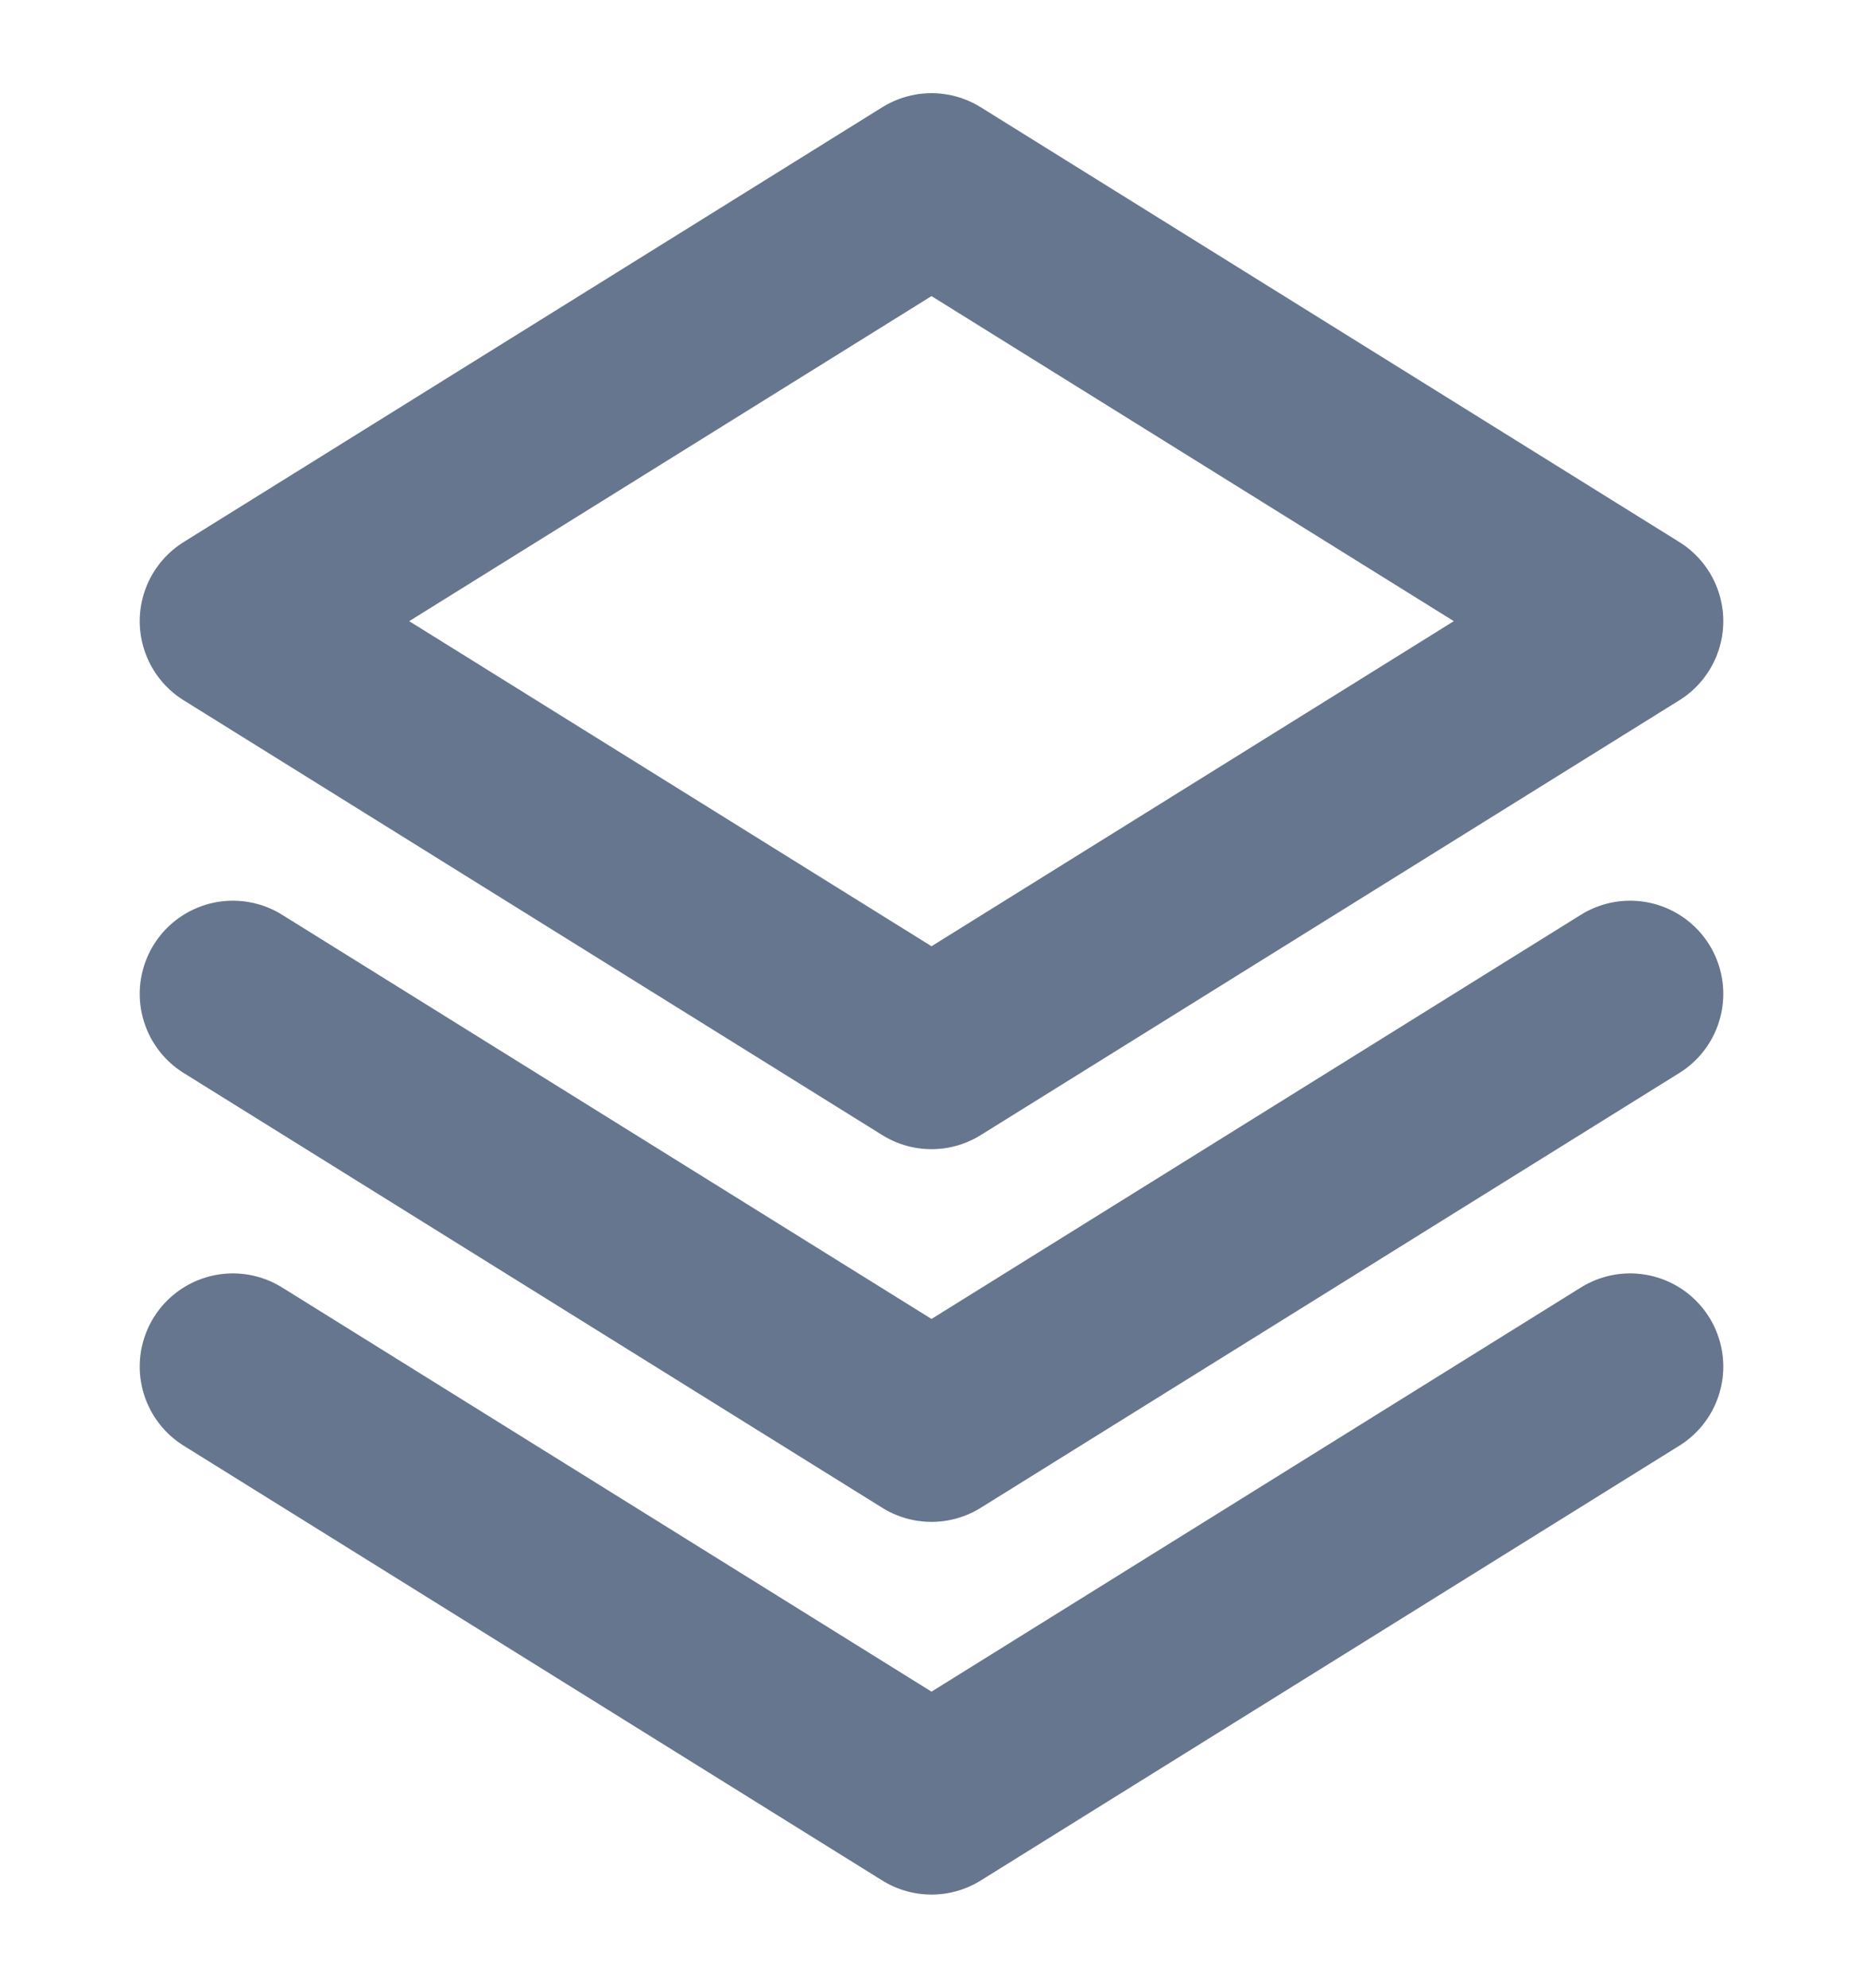 <svg width="15" height="16" viewBox="0 0 15 16" fill="none" xmlns="http://www.w3.org/2000/svg">
<path d="M1.875 11L7.5 14.5L13.125 11" stroke="#66768E" stroke-width="1.5" stroke-linecap="round" stroke-linejoin="round"/>
<path d="M1.875 8L7.5 11.5L13.125 8" stroke="#66768E" stroke-width="1.5" stroke-linecap="round" stroke-linejoin="round"/>
<path d="M1.875 5L7.5 8.5L13.125 5L7.5 1.5L1.875 5Z" stroke="#66768E" stroke-width="1.5" stroke-linecap="round" stroke-linejoin="round"/>
</svg>
